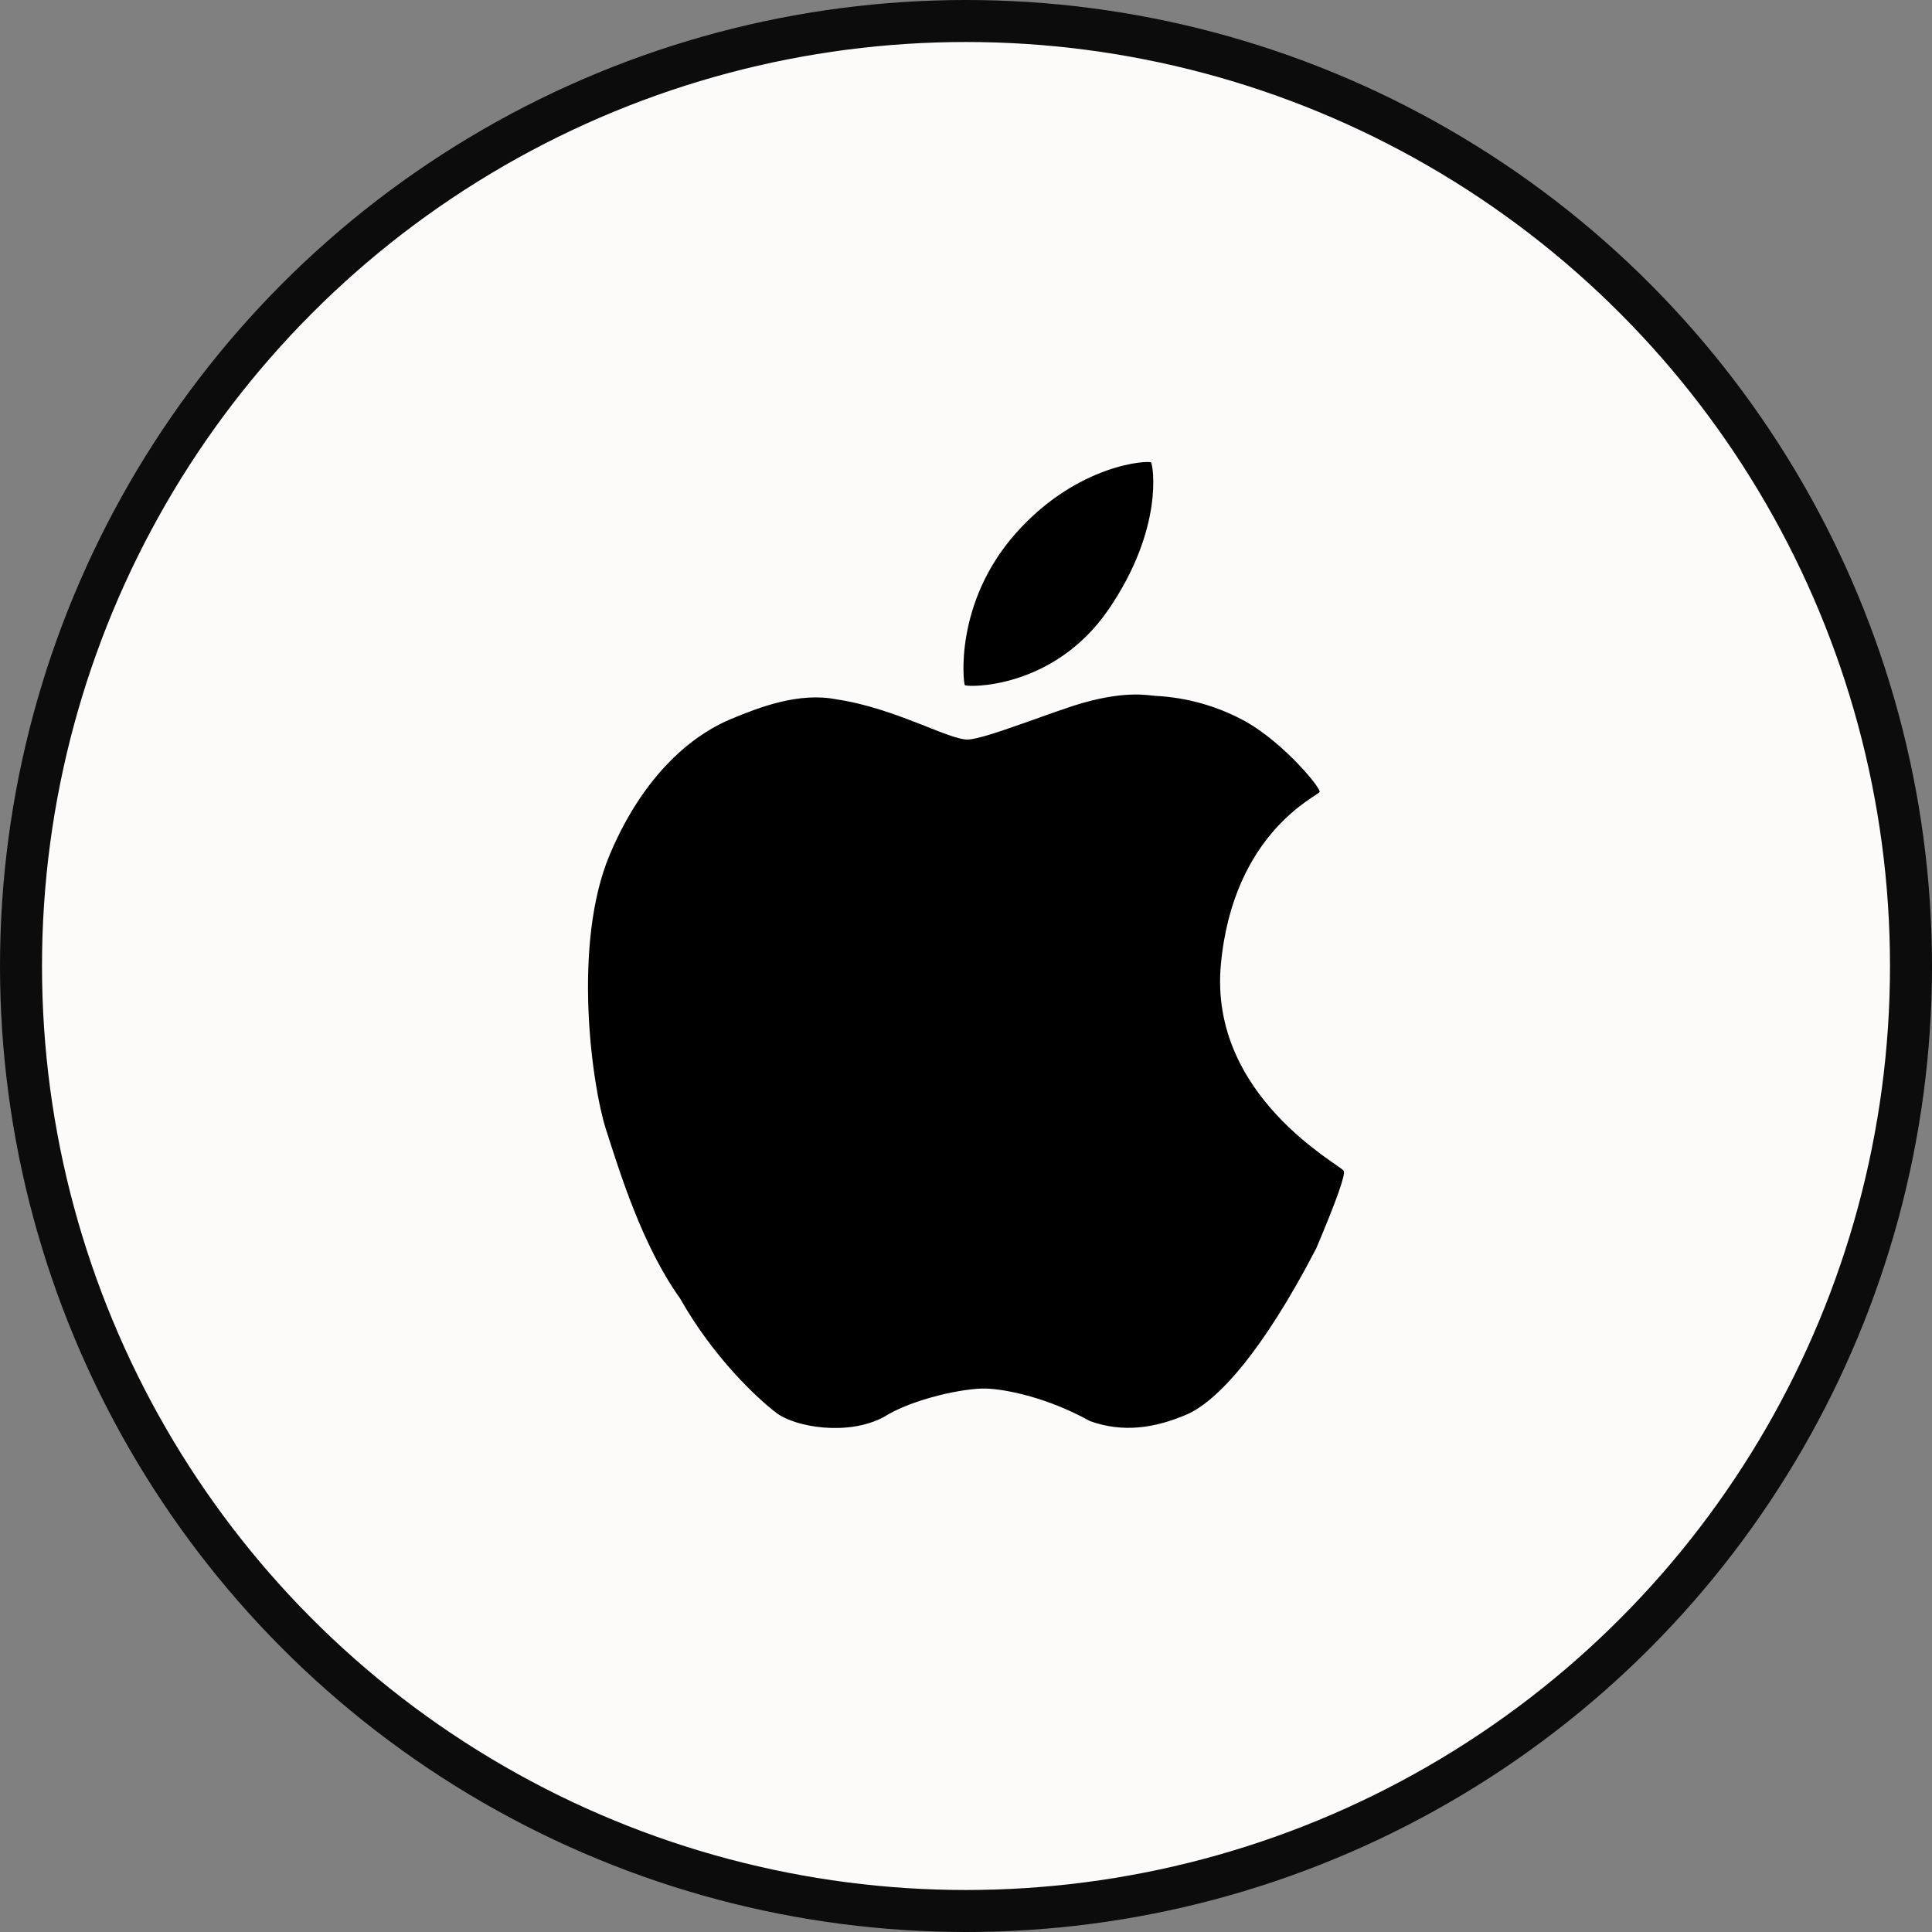 <svg width="46" height="46" viewBox="0 0 46 46" fill="none" xmlns="http://www.w3.org/2000/svg">
<rect x="0" y="0" width="46" height="46" fill="#808080" stroke="none"/>
<circle cx="23" cy="23" r="22.5" fill="#FDFAFA" stroke="#0C0C0C"/>
<path d="M27.406 11.011C27.359 10.957 25.663 11.033 24.187 12.696C22.711 14.358 22.938 16.264 22.971 16.313C23.004 16.362 25.076 16.438 26.398 14.505C27.72 12.571 27.453 11.068 27.406 11.011M31.995 27.878C31.928 27.74 28.775 26.104 29.069 22.959C29.362 19.813 31.388 18.949 31.42 18.856C31.452 18.762 30.593 17.72 29.684 17.193C29.016 16.821 28.276 16.608 27.52 16.569C27.37 16.564 26.851 16.432 25.783 16.736C25.08 16.935 23.494 17.582 23.058 17.608C22.621 17.634 21.319 16.858 19.919 16.652C19.023 16.473 18.073 16.84 17.394 17.124C16.715 17.405 15.425 18.208 14.522 20.339C13.619 22.47 14.091 25.845 14.429 26.894C14.767 27.944 15.294 29.66 16.192 30.914C16.989 32.328 18.047 33.31 18.489 33.643C18.931 33.977 20.177 34.198 21.041 33.74C21.736 33.297 22.99 33.042 23.486 33.061C23.98 33.08 24.955 33.283 25.953 33.836C26.744 34.119 27.492 34.001 28.241 33.685C28.99 33.367 30.074 32.163 31.34 29.721C31.82 28.585 32.038 27.971 31.995 27.878" fill="black"/>
</svg>
